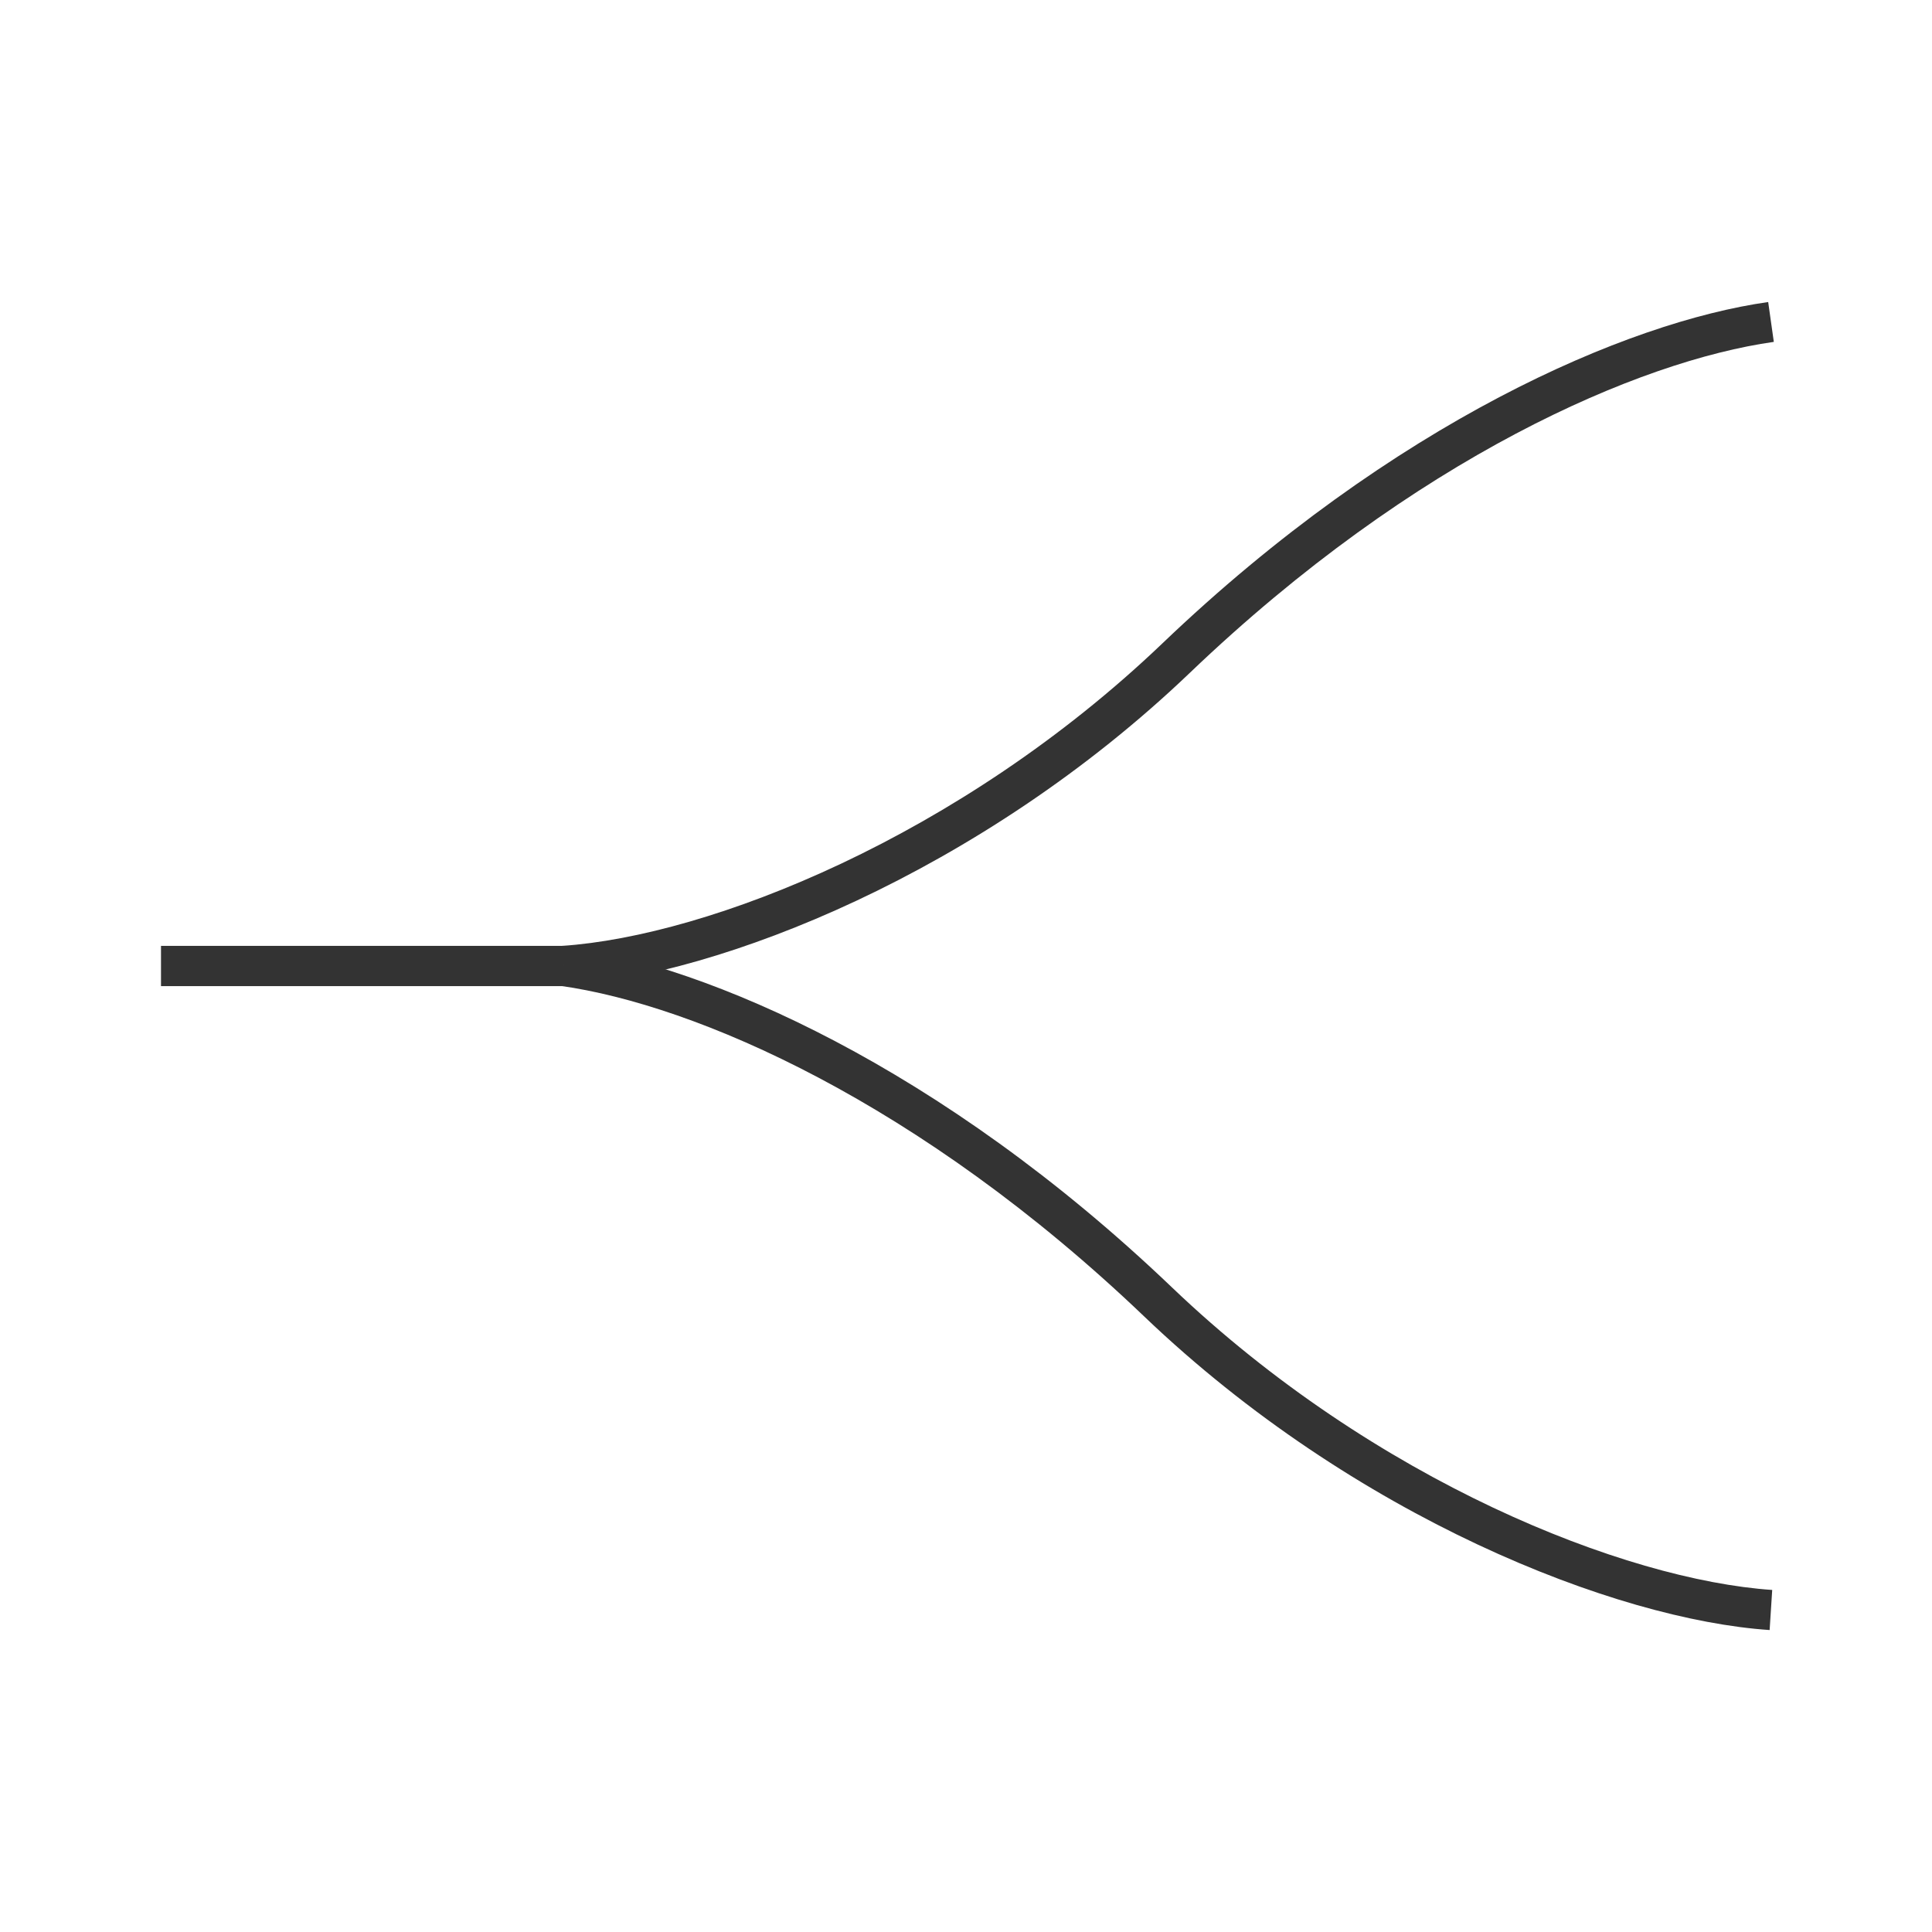 <?xml version="1.0" encoding="iso-8859-1"?>
<svg version="1.1" id="&#x56FE;&#x5C42;_1" xmlns="http://www.w3.org/2000/svg" xmlns:xlink="http://www.w3.org/1999/xlink" x="0px"
	 y="0px" viewBox="0 0 24 24" style="enable-background:new 0 0 24 24;" xml:space="preserve">
<rect x="2" y="11.75" style="fill:#333333;" width="5" height="0.5"/>
<path style="fill:#333333;" d="M7.017,12.249L6.983,11.75c1.827-0.123,4.939-1.352,7.456-3.757C17.314,5.244,20.212,4,21.965,3.752
	l0.07,0.495c-1.677,0.237-4.461,1.44-7.25,4.107C12.179,10.847,8.931,12.12,7.017,12.249z"/>
<path style="fill:#333333;" d="M21.983,20.249c-1.915-0.129-5.162-1.403-7.769-3.895c-2.791-2.668-5.575-3.871-7.25-4.107
	l0.069-0.495c1.752,0.247,4.649,1.491,7.526,4.241c2.516,2.405,5.629,3.634,7.456,3.758L21.983,20.249z"/>
</svg>






